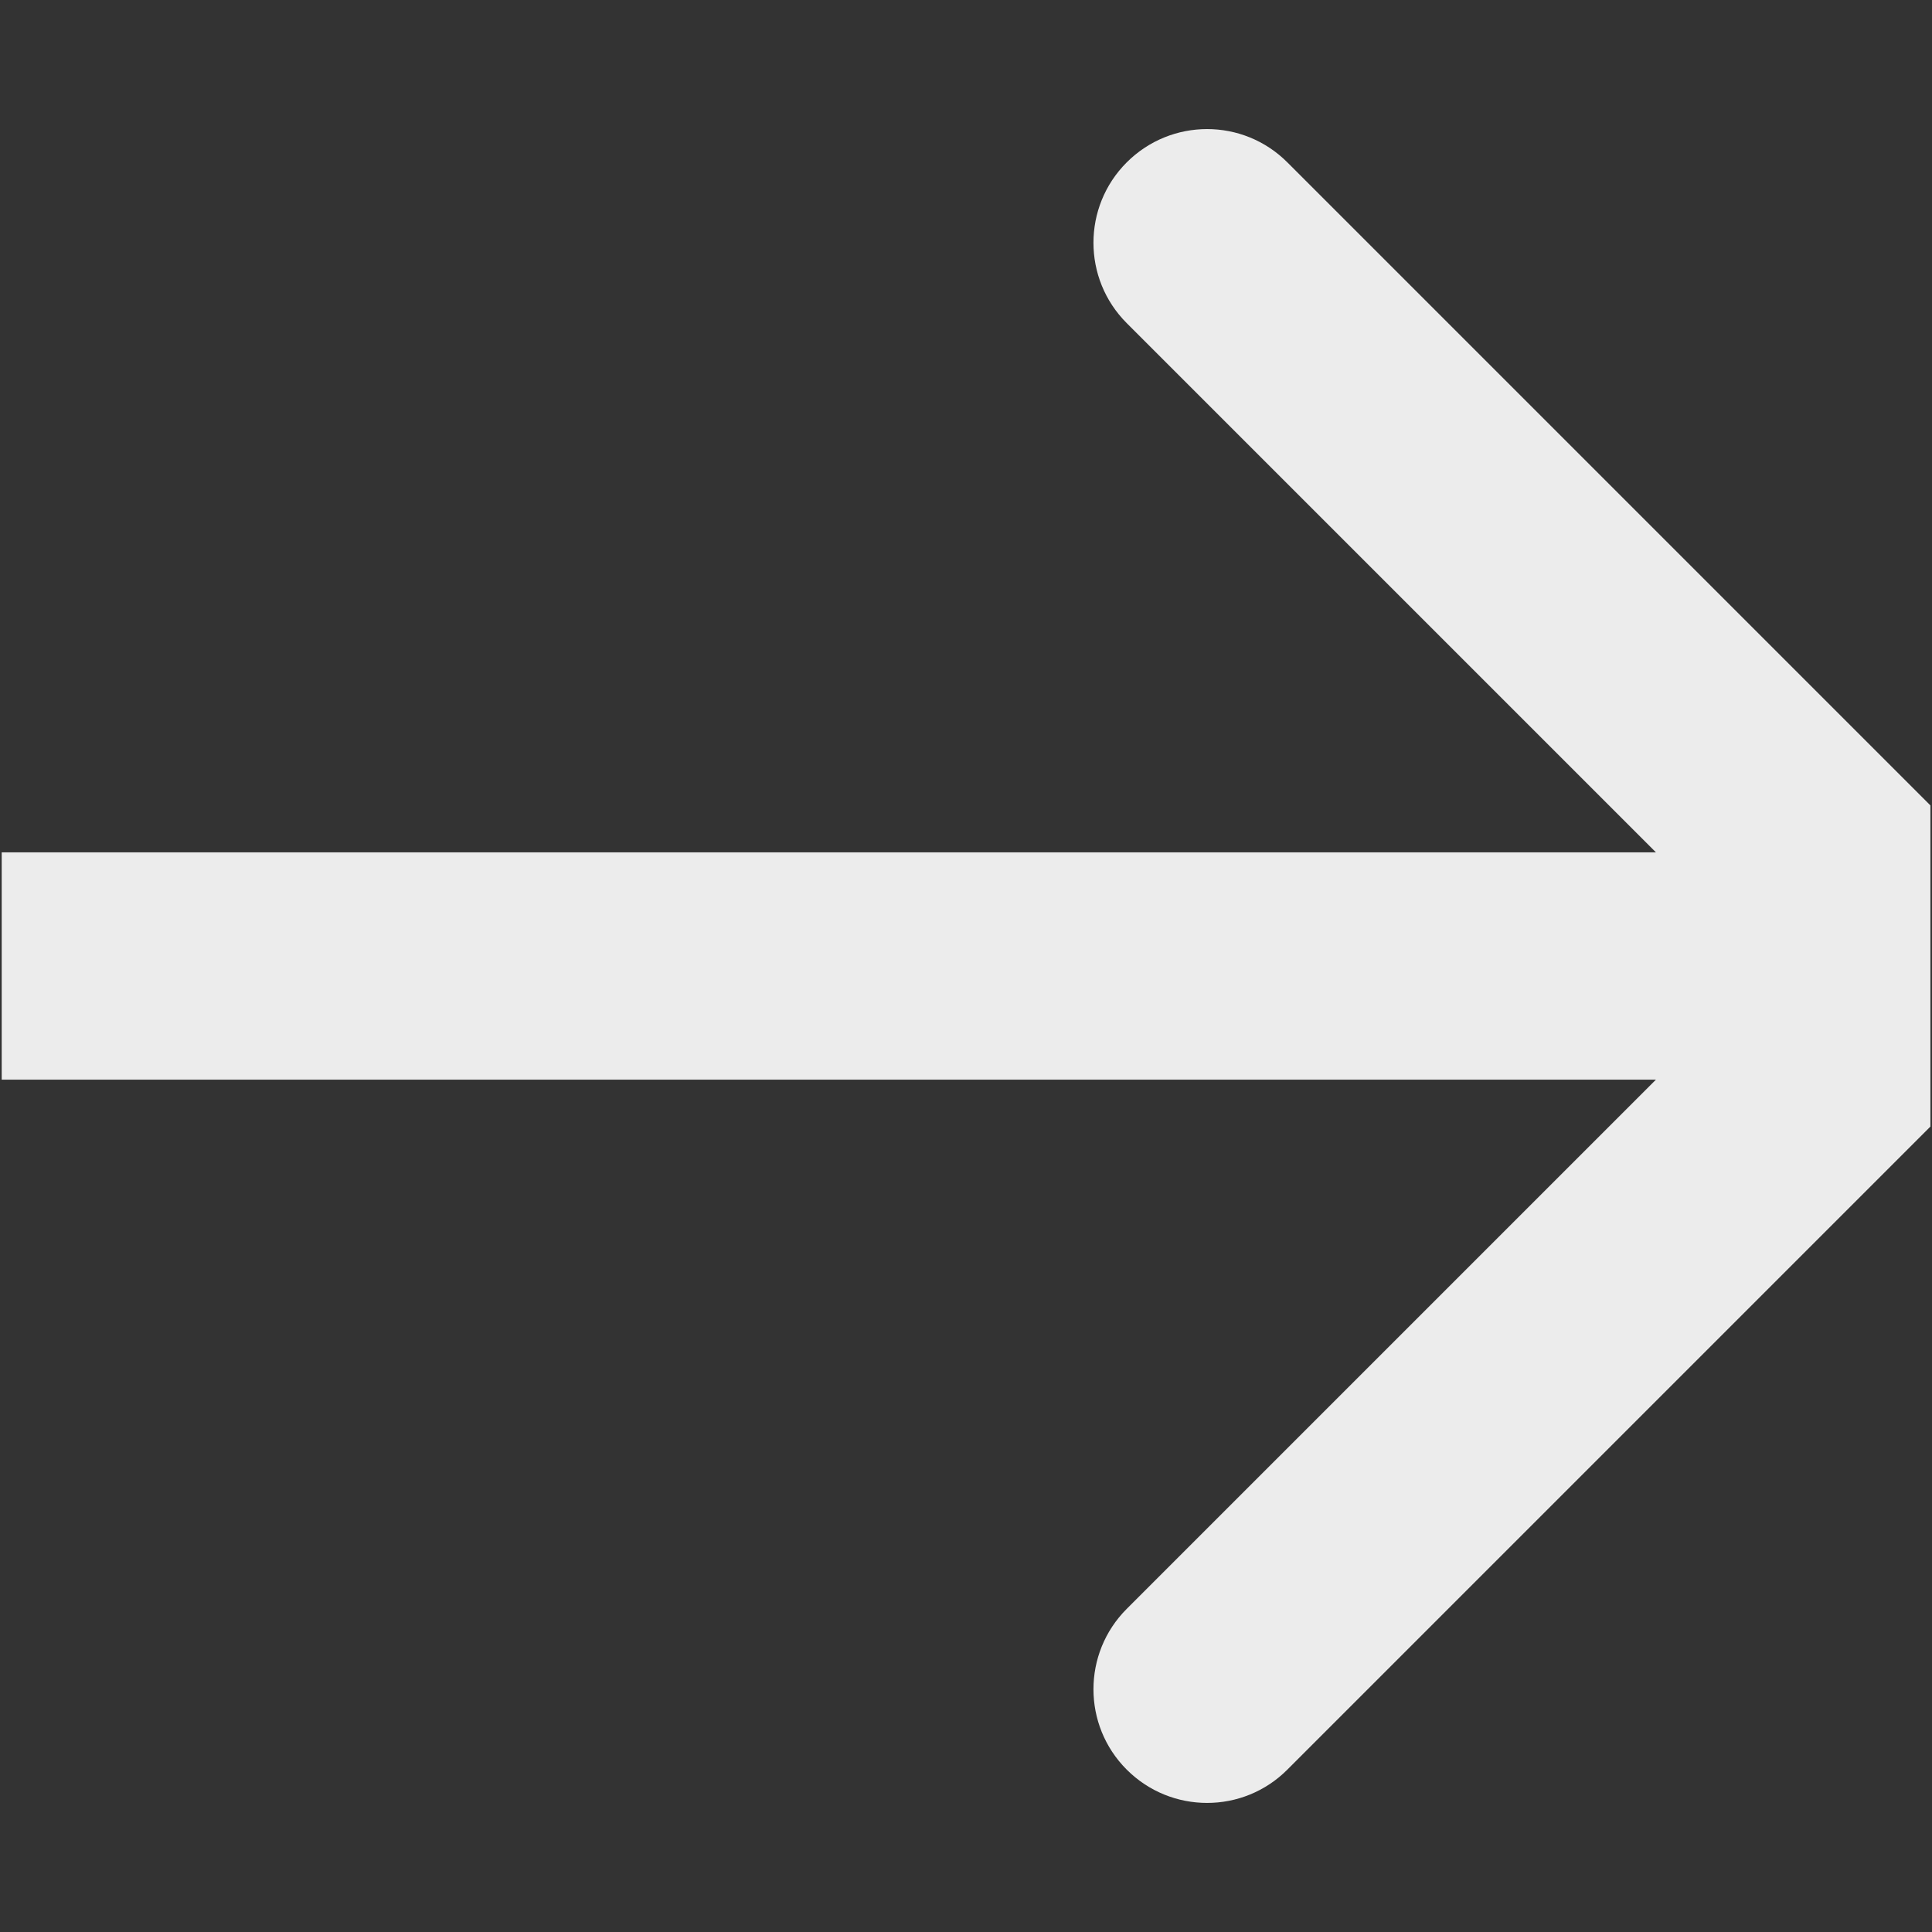 <svg width="17" height="17" viewBox="0 0 17 17" fill="none" xmlns="http://www.w3.org/2000/svg">
<rect x="0" y="0" width="17" height="17" fill="#333333" stroke="none"/>
<g clip-path="url(#clip0_98_1107)">
<path d="M17.692 9.207C18.083 8.817 18.083 8.183 17.692 7.793L11.328 1.429C10.938 1.038 10.305 1.038 9.914 1.429C9.524 1.819 9.524 2.453 9.914 2.843L15.571 8.5L9.914 14.157C9.524 14.547 9.524 15.181 9.914 15.571C10.305 15.962 10.938 15.962 11.328 15.571L17.692 9.207ZM0.015 9.5H16.985V7.5H0.015V9.5Z" fill="#ECECEC"/>
</g>
<defs>
<clipPath id="clip0_98_1107">
<rect width="16.971" height="16.971" fill="white" transform="translate(0.015 0.015)"/>
</clipPath>
</defs>
</svg>
